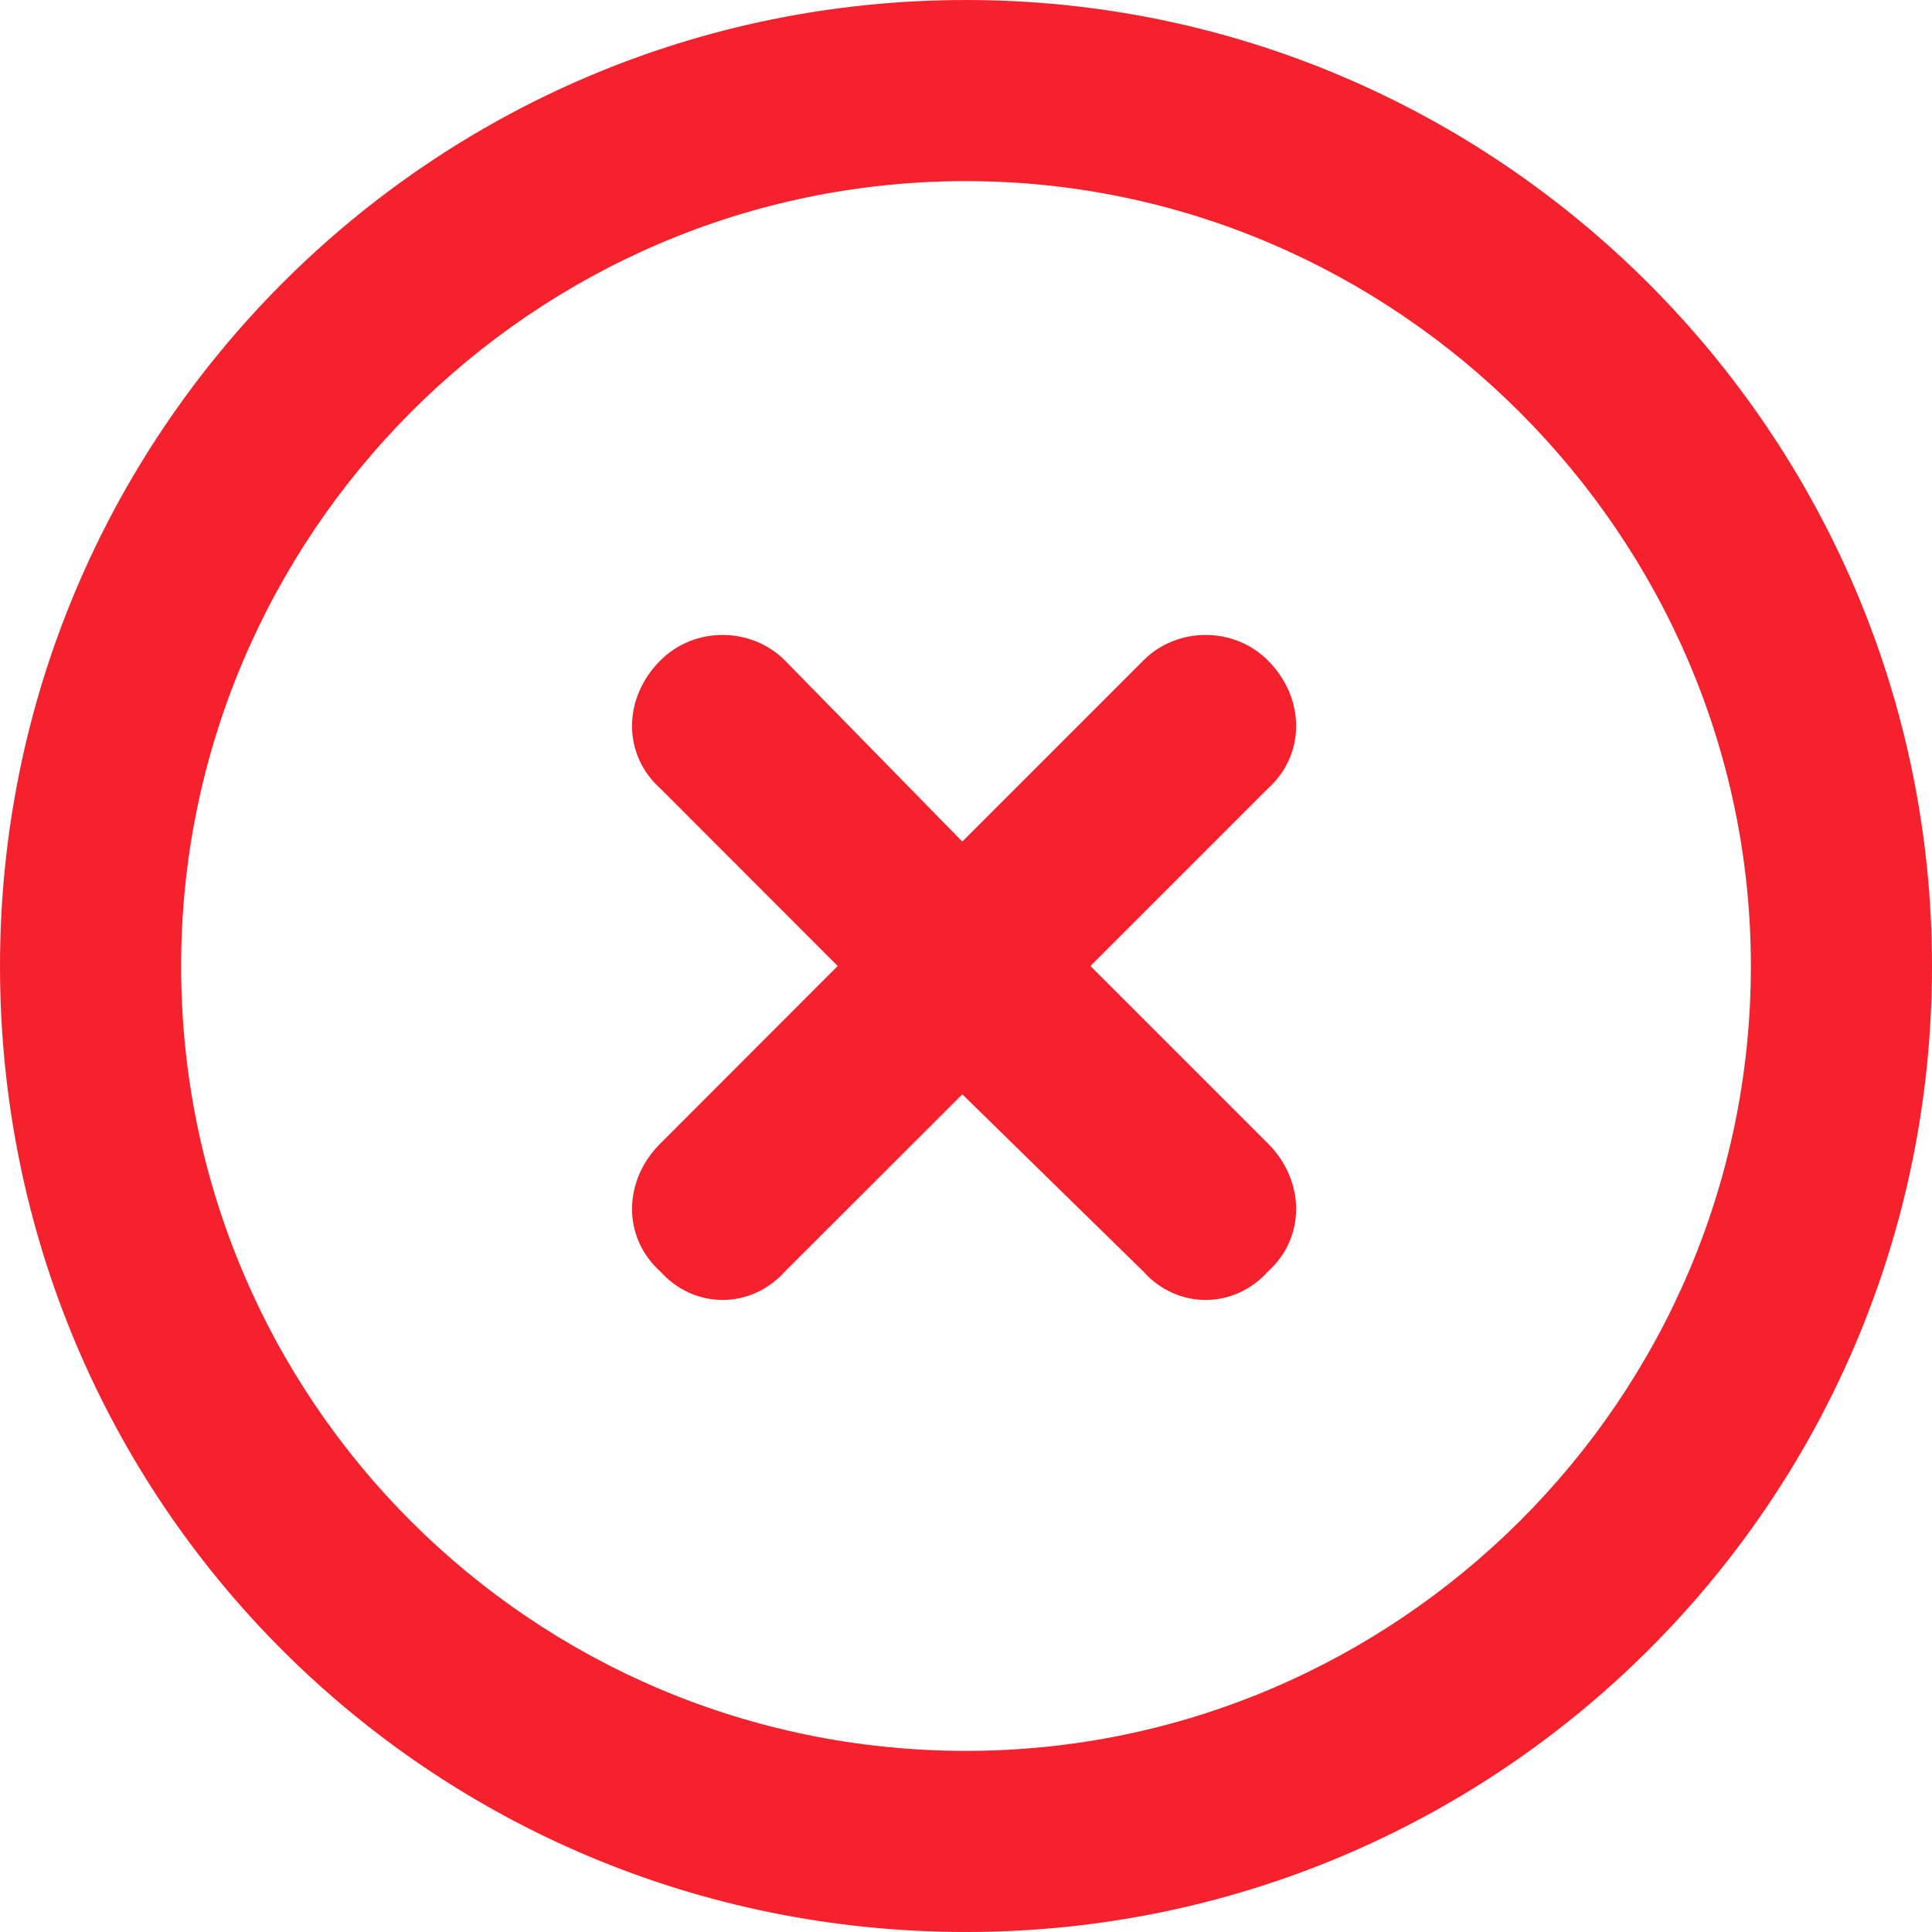 <svg width="12" height="12" viewBox="0 0 12 12" fill="none" xmlns="http://www.w3.org/2000/svg">
<path d="M4.102 4.102C4.312 3.891 4.664 3.891 4.875 4.102L5.977 5.227L7.102 4.102C7.312 3.891 7.664 3.891 7.875 4.102C8.109 4.336 8.109 4.688 7.875 4.898L6.773 6L7.875 7.102C8.109 7.336 8.109 7.688 7.875 7.898C7.664 8.133 7.312 8.133 7.102 7.898L5.977 6.797L4.875 7.898C4.664 8.133 4.312 8.133 4.102 7.898C3.867 7.688 3.867 7.336 4.102 7.102L5.203 6L4.102 4.898C3.867 4.688 3.867 4.336 4.102 4.102ZM12 6C12 9.328 9.305 12 6 12C2.672 12 0 9.328 0 6C0 2.695 2.672 0 6 0C9.305 0 12 2.695 12 6ZM6 1.125C3.305 1.125 1.125 3.328 1.125 6C1.125 8.695 3.305 10.875 6 10.875C8.672 10.875 10.875 8.695 10.875 6C10.875 3.328 8.672 1.125 6 1.125Z" fill="#F5222D"/>
</svg>
